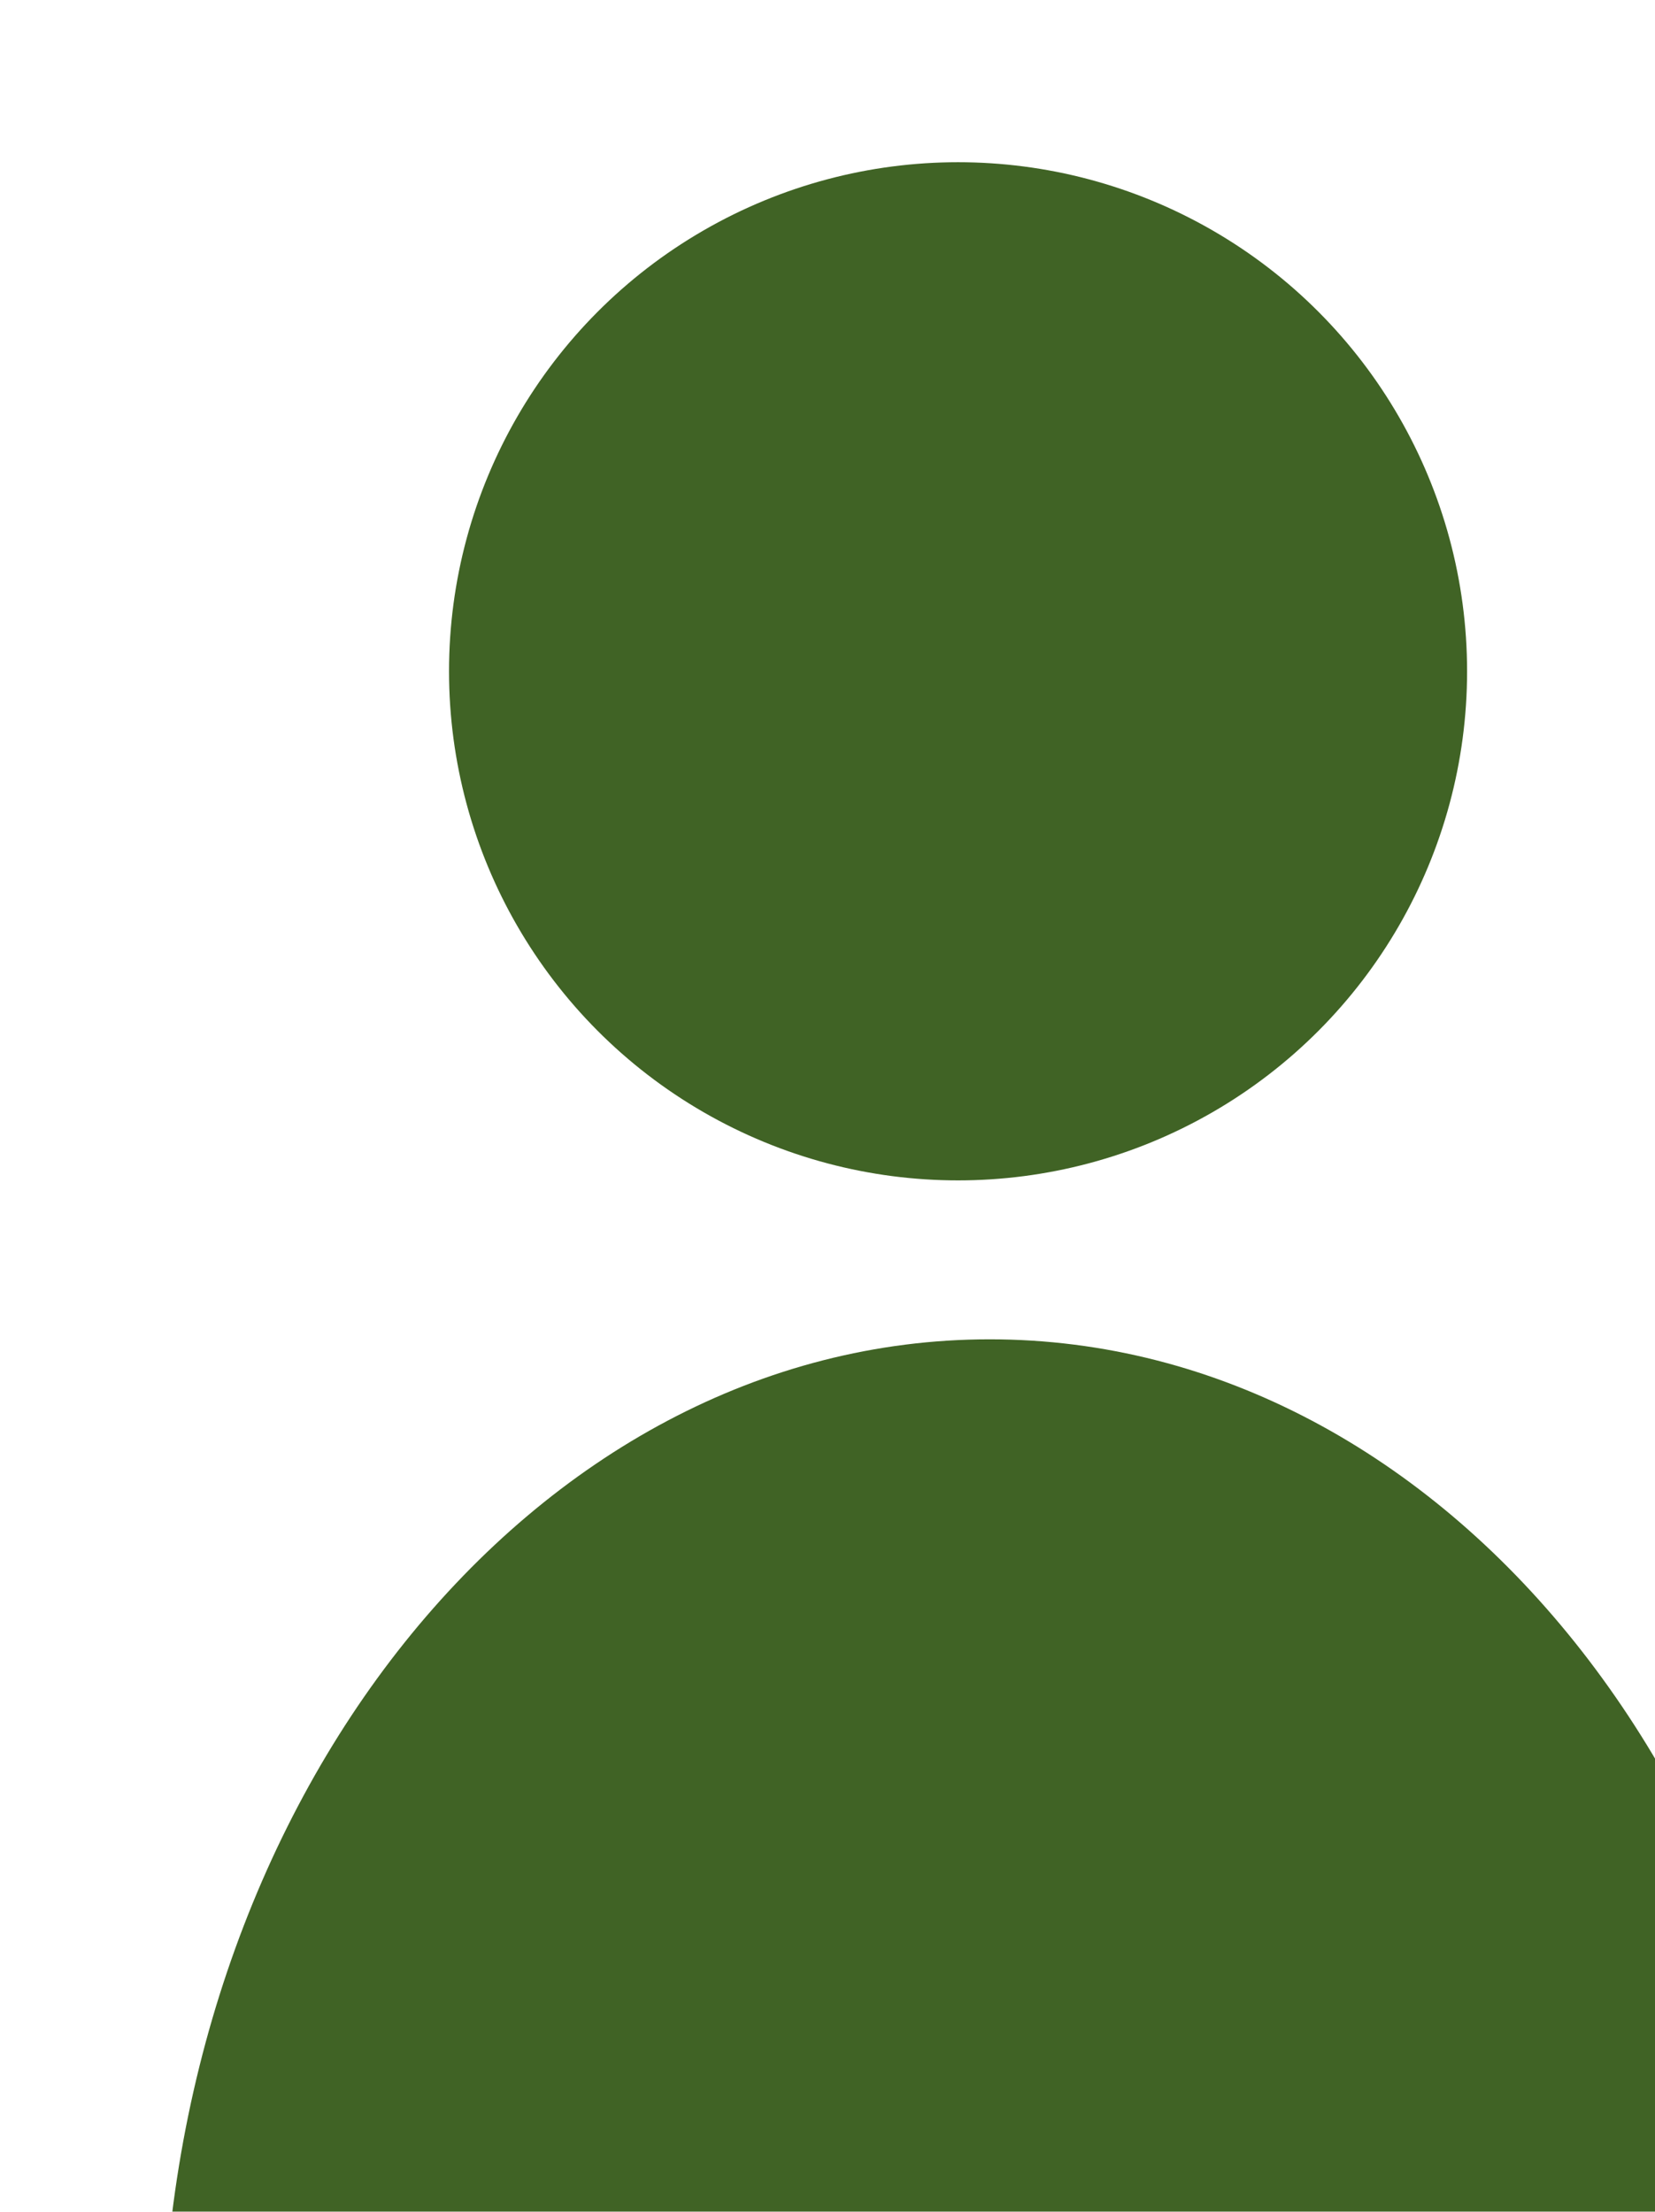 <?xml version="1.0" encoding="UTF-8"?>
<svg id="Layer_2" xmlns="http://www.w3.org/2000/svg"
    xmlns:xlink="http://www.w3.org/1999/xlink" viewBox="0 0 25.1 33.54">
    <defs>
        <style>
            .cls-1 {
                filter: url(#drop-shadow-1);
            }

            .cls-2 {
                fill: #406325;
                stroke-width: 0px;
            }
        </style>
        <filter id="drop-shadow-1" filterUnits="userSpaceOnUse">
            <feOffset dx="2.46" dy="2.46" />
            <feGaussianBlur result="blur" stdDeviation="0" />
            <feFlood flood-color="#000" flood-opacity=".75" />
            <feComposite in2="blur" operator="in" />
            <feComposite in="SourceGraphic" />
        </filter>
    </defs>
    <g id="Layer_2-2">
        <g class="cls-1">
            <circle class="cls-2" cx="12.07" cy="7.72" r="7.72" />
            <path class="cls-2" d="M0,33.54c0-8.66,5.62-15.69,12.55-15.69s12.55,7.02,12.55,15.69" />
        </g>
    </g>
</svg>